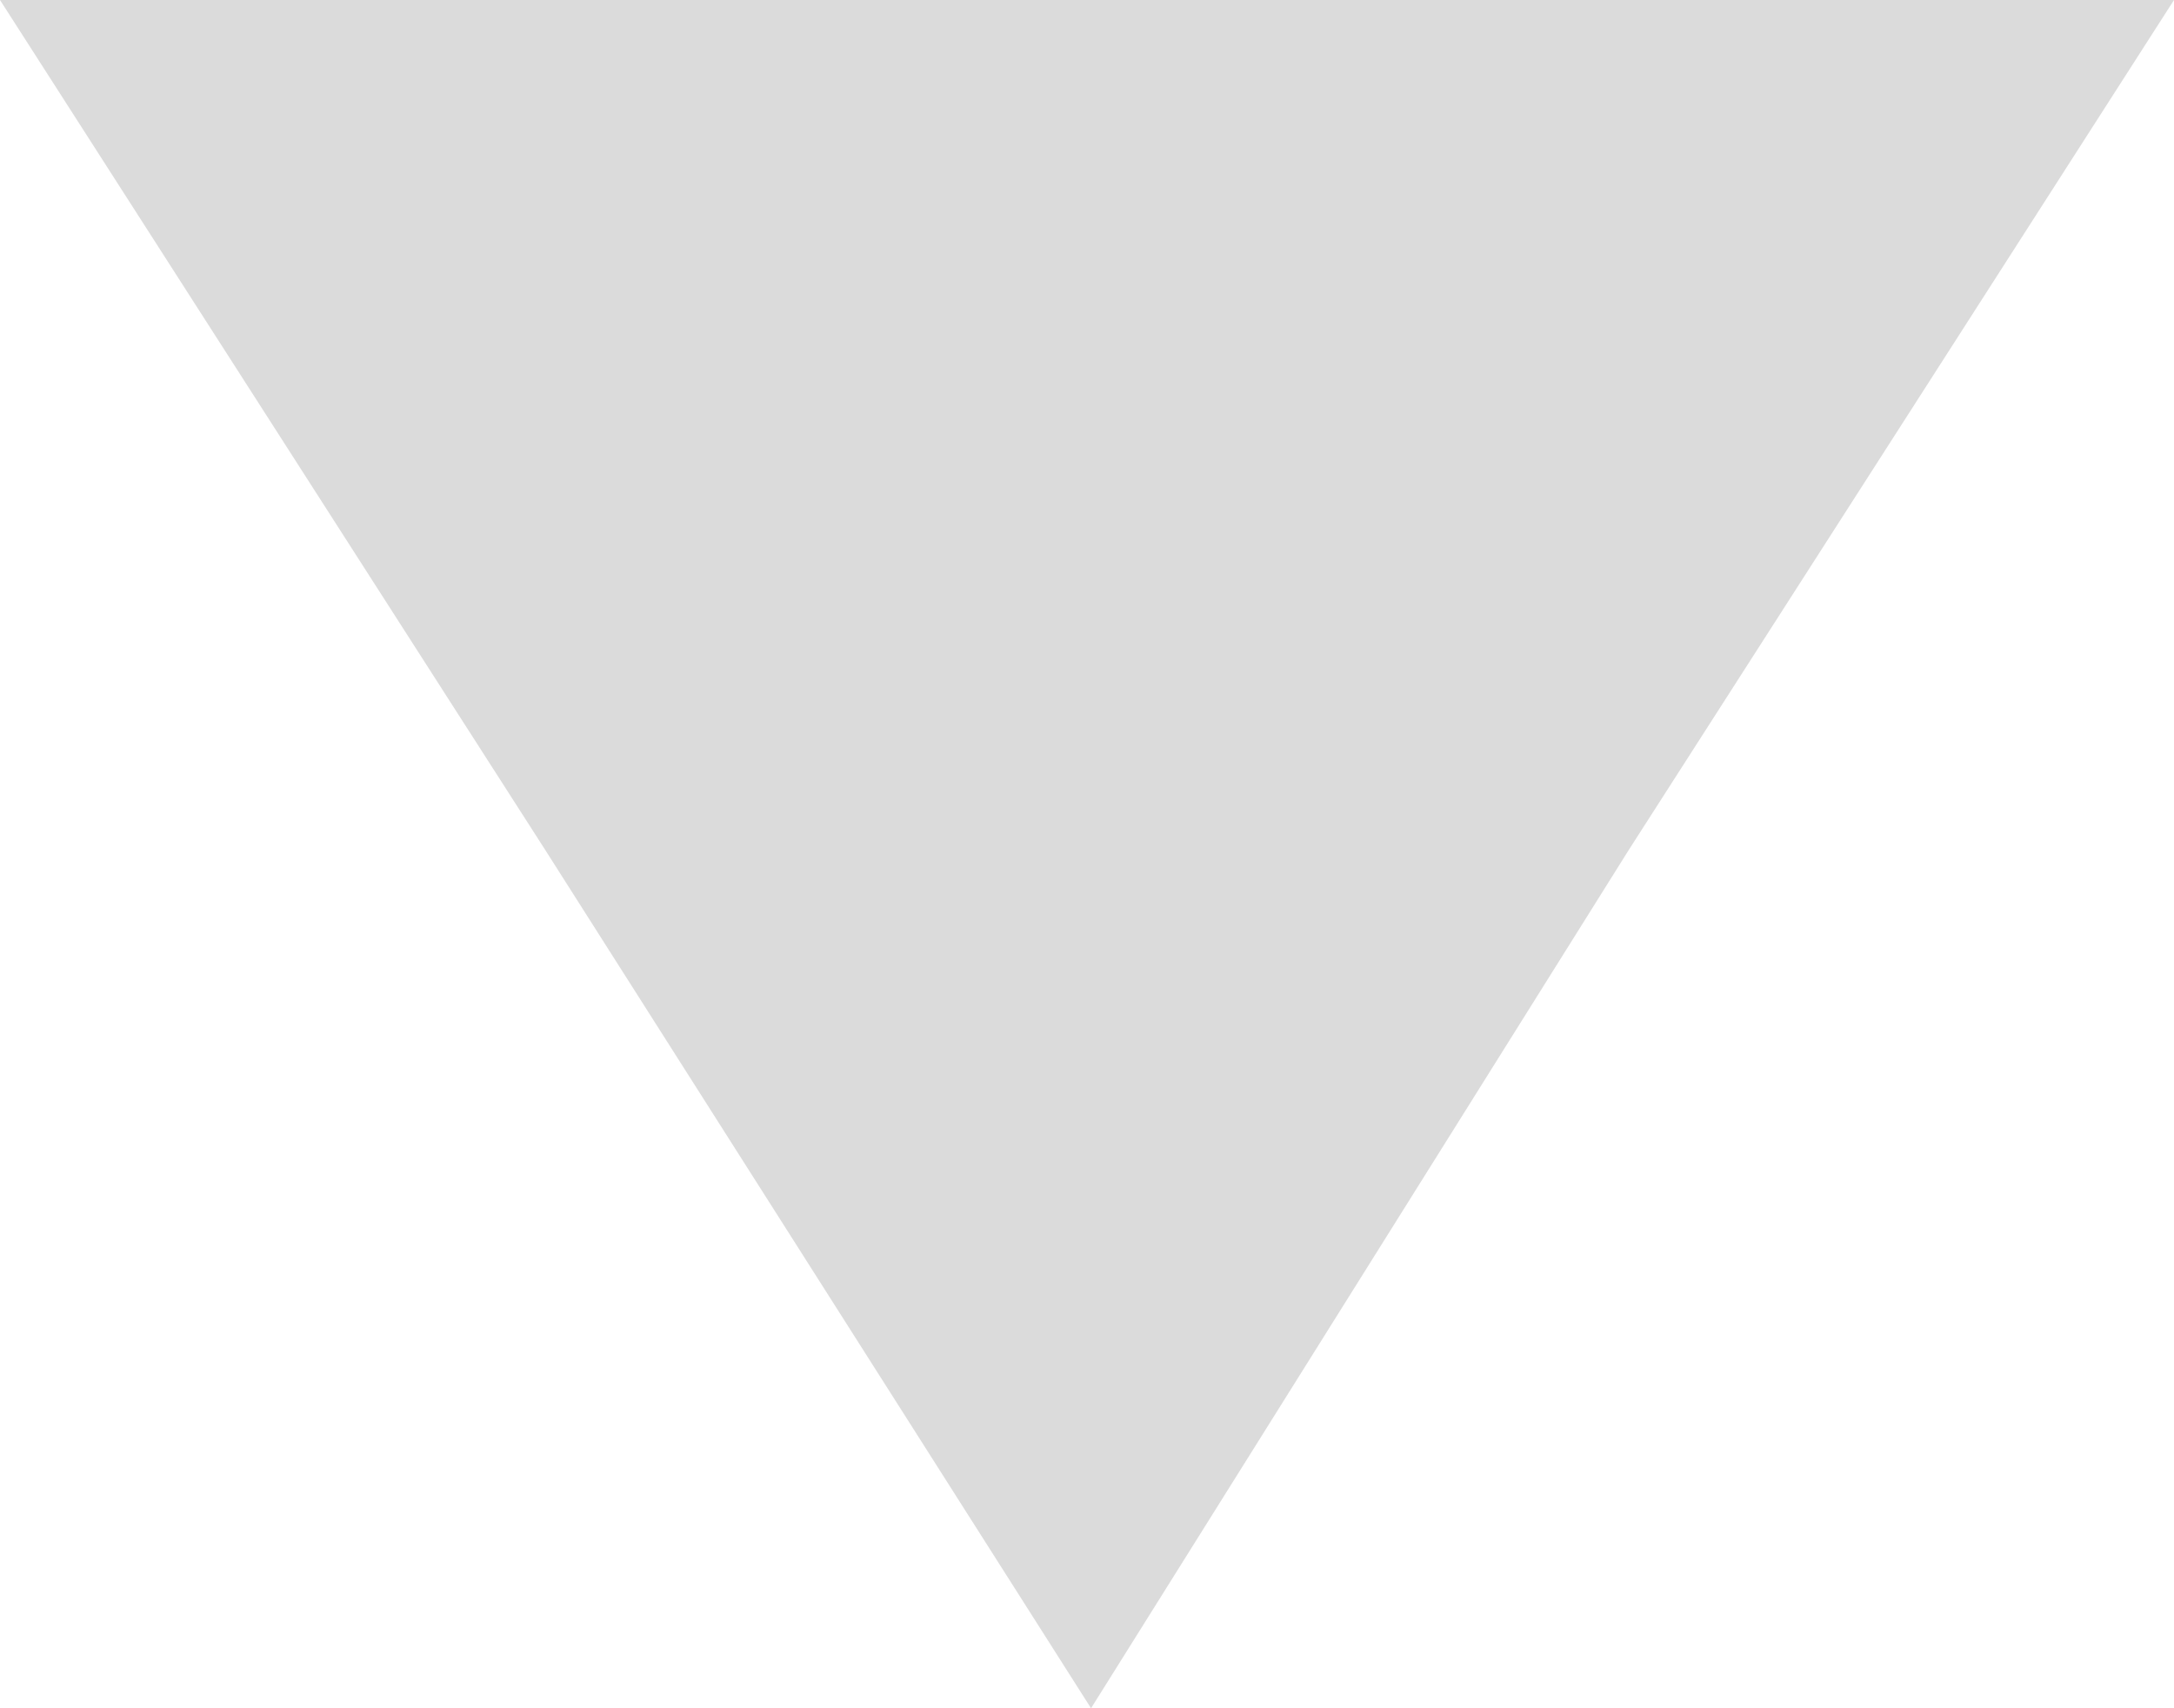 <svg width="14" height="11" viewBox="0 0 14 11" fill="none" xmlns="http://www.w3.org/2000/svg">
<path fill-rule="evenodd" clip-rule="evenodd" d="M7.026 11L3.513 5.476L0 0L14 0L10.487 5.476L7.026 11Z" fill="#DBDBDB"/>
</svg>
